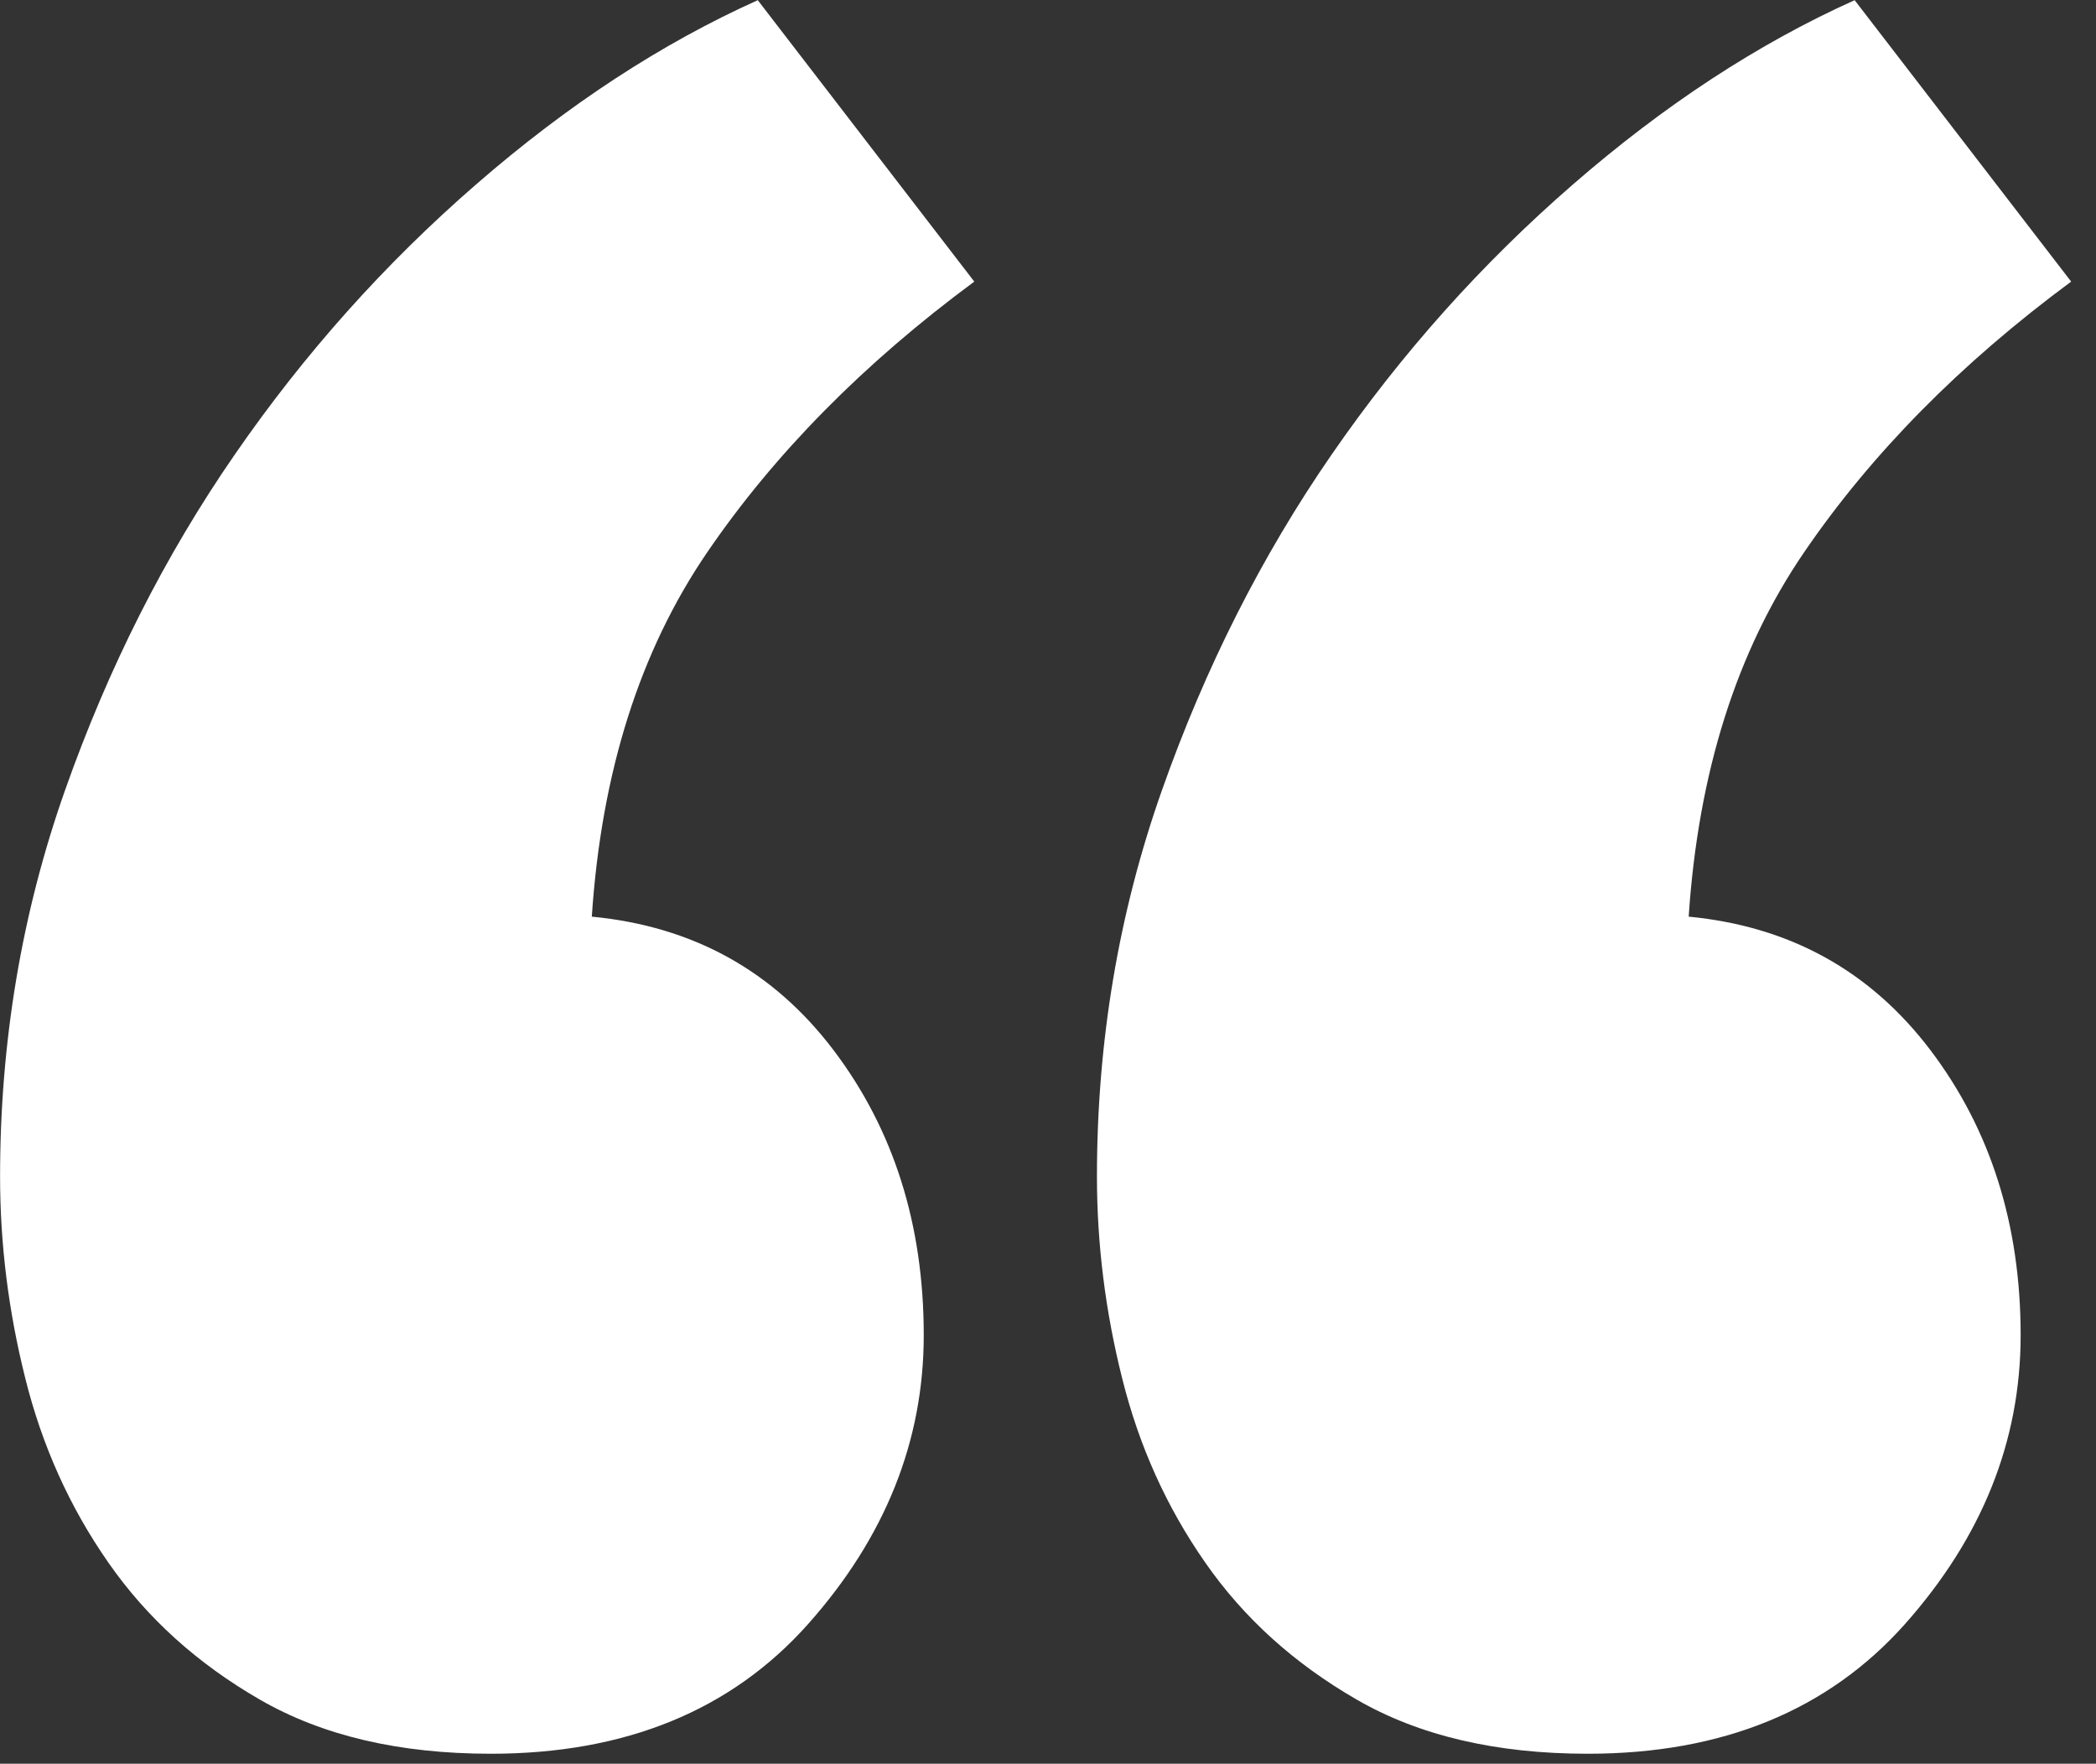 <svg xmlns="http://www.w3.org/2000/svg" xmlns:xlink="http://www.w3.org/1999/xlink" preserveAspectRatio="xMidYMid" width="82" height="69" viewBox="0 0 82 69">
  <rect x="0" y="0" width="82" height="69" fill="#333333" stroke="none"/>
  <defs>
    <style>

      .cls-2 {
        fill: #ffffff;
      }
    </style>
  </defs>
  <path d="M32.610,41.084 C30.255,37.978 27.105,36.240 23.153,35.861 C23.528,30.214 25.032,25.464 27.670,21.604 C30.303,17.748 33.784,14.219 38.116,11.017 C38.116,11.017 29.646,0.007 29.646,0.007 C25.879,1.700 22.209,4.100 18.636,7.206 C15.058,10.311 11.904,13.840 9.178,17.793 C6.447,21.745 4.237,26.121 2.543,30.920 C0.850,35.720 0.003,40.757 0.003,46.024 C0.003,48.662 0.329,51.296 0.991,53.929 C1.648,56.567 2.729,58.967 4.237,61.128 C5.742,63.294 7.718,65.081 10.166,66.492 C12.610,67.904 15.623,68.610 19.200,68.610 C24.467,68.610 28.609,66.916 31.622,63.528 C34.631,60.140 36.139,56.377 36.139,52.235 C36.139,47.908 34.962,44.189 32.610,41.084 ZM75.523,41.084 C73.167,37.978 70.017,36.240 66.065,35.861 C66.440,30.214 67.944,25.464 70.582,21.604 C73.216,17.748 76.696,14.219 81.028,11.017 C81.028,11.017 72.558,0.007 72.558,0.007 C68.791,1.700 65.121,4.100 61.548,7.206 C57.970,10.311 54.816,13.840 52.090,17.793 C49.360,21.745 47.150,26.121 45.456,30.920 C43.762,35.720 42.915,40.757 42.915,46.024 C42.915,48.662 43.241,51.296 43.903,53.929 C44.560,56.567 45.641,58.967 47.150,61.128 C48.654,63.294 50.630,65.081 53.078,66.492 C55.522,67.904 58.535,68.610 62.113,68.610 C67.380,68.610 71.522,66.916 74.534,63.528 C77.543,60.140 79.052,56.377 79.052,52.235 C79.052,47.908 77.874,44.189 75.523,41.084 Z" id="path-1" class="cls-2" fill-rule="evenodd"/>
</svg>

